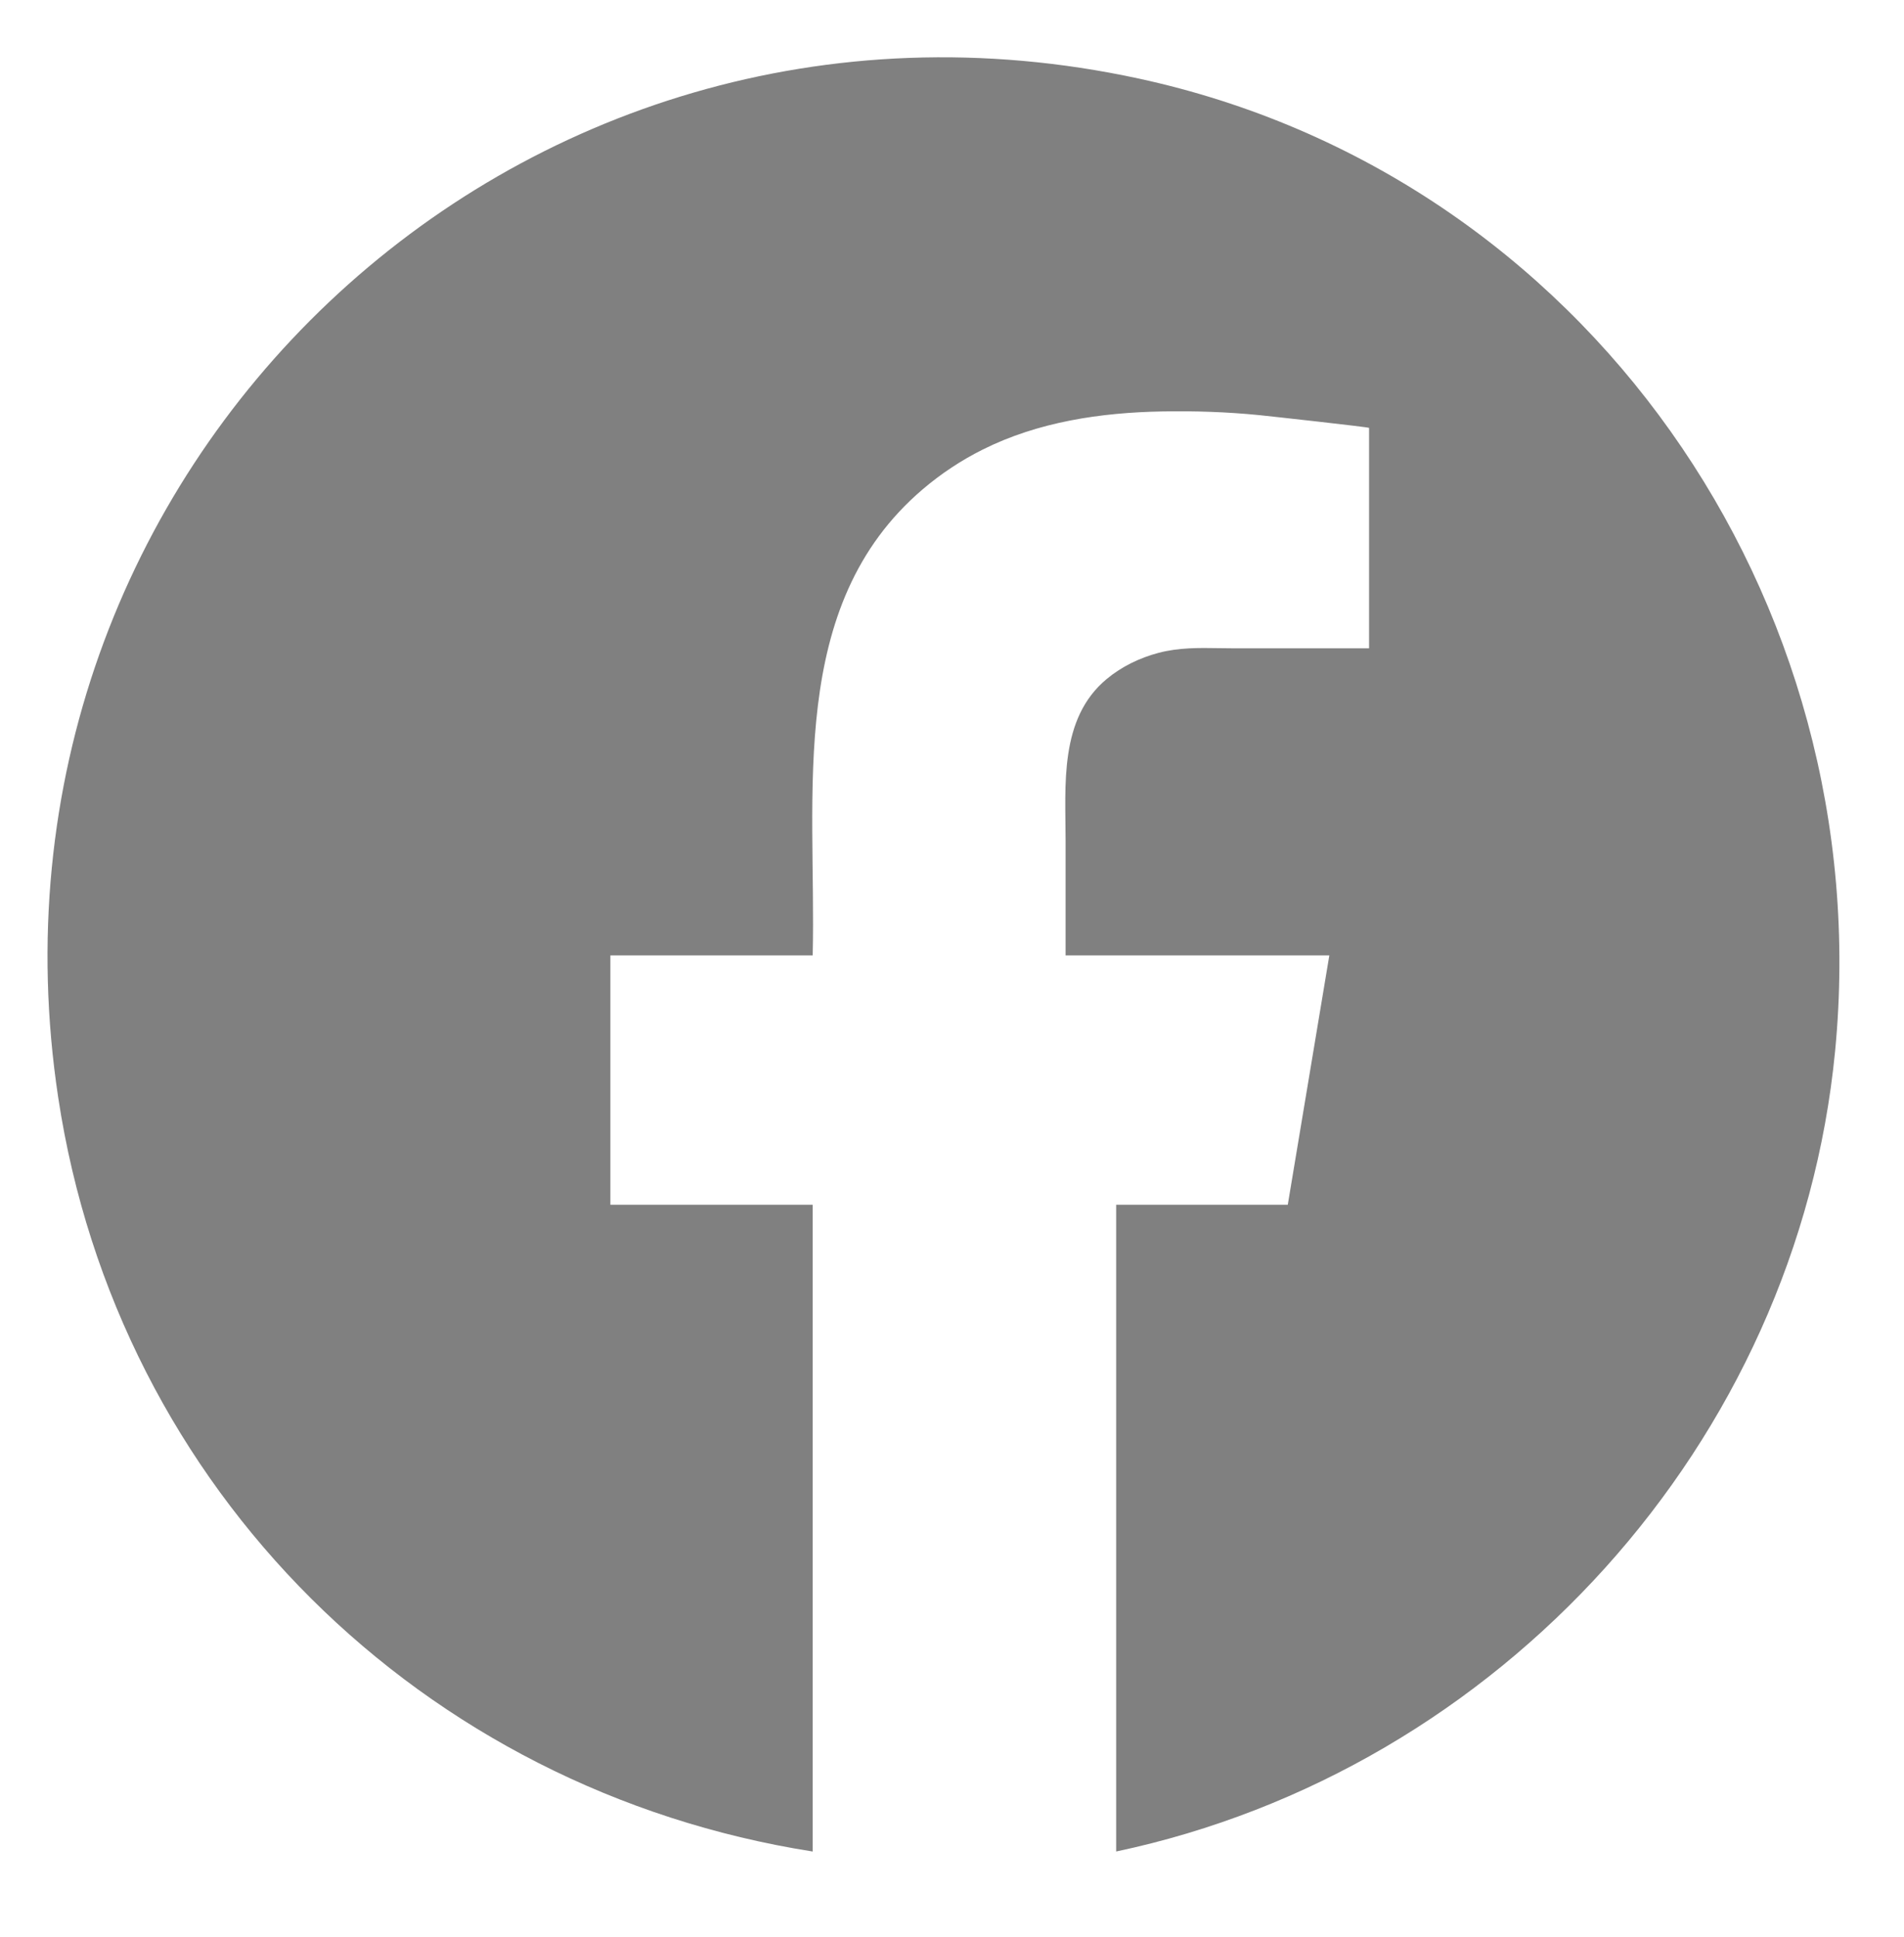<?xml version="1.0" encoding="UTF-8"?>
<svg id="Layer_1" data-name="Layer 1" xmlns="http://www.w3.org/2000/svg" viewBox="0 0 5396.14 5488.99">
  <defs>
    <style>
      .cls-1 {
        fill: gray;
      }
    </style>
  </defs>
  <path class="cls-1" d="M3163.35,5246.69v-1832.79h486.36l117.75-706.49s-747.45,0-747.45,0v-323.83c0-157.55-19.02-347.13,116.77-459.71,42.52-35.25,93.48-59.84,146.76-73.89,56.59-14.93,113.67-14.27,171.72-13.29,12.51.21,25.02.41,37.52.41h387.3v-624.58c0-2.15-283.89-33.41-310.52-36.08-91.35-9.16-183.77-12.19-275.56-10.53-174.61,3.15-351.73,29.41-509.35,108.27-60.73,30.38-117.68,68.11-169.36,112.15-387.52,330.23-301.31,864.29-312.03,1321.1h-573.39v706.49h573.39v1832.79c-1107.36-174.09-1970.02-1024.98-2138.26-2136.54C-104.36,1330.5,1460.93-159.01,3226.72,222.49c1264.6,273.22,2098.3,1473.71,1974.15,2756.19-107.47,1110.13-950.88,2038.16-2037.52,2268Z"/>
</svg>